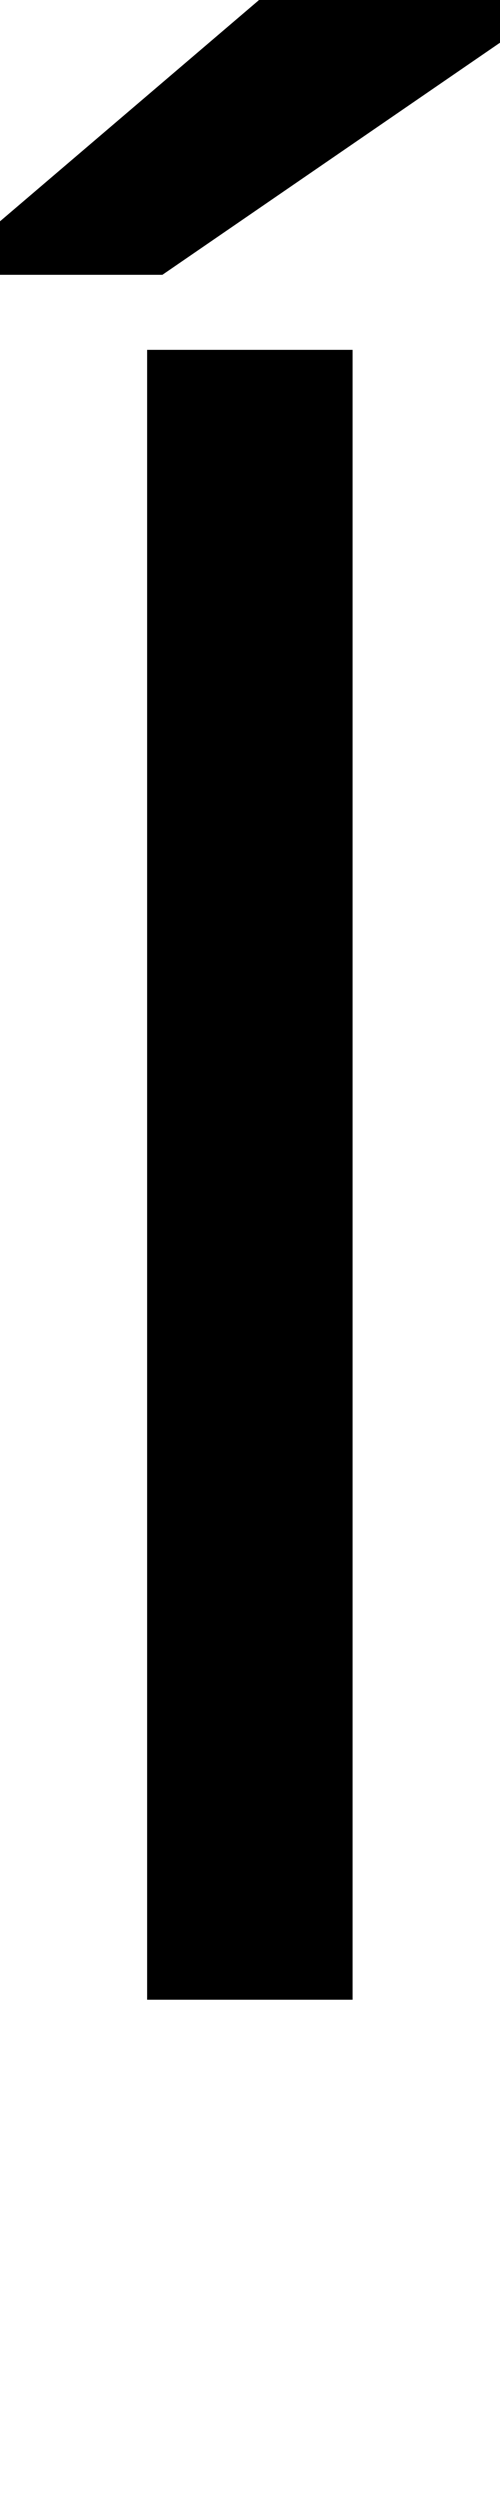 <?xml version="1.0" encoding="UTF-8" standalone="no"?>
<svg
   version="1.1"
   width="20"
   height="100"
   id="svg4460"
   sodipodi:docname="u00cd-Iacute.svg"
   inkscape:version="1.1.1 (3bf5ae0d25, 2021-09-20)"
   xmlns:inkscape="http://www.inkscape.org/namespaces/inkscape"
   xmlns:sodipodi="http://sodipodi.sourceforge.net/DTD/sodipodi-0.dtd"
   xmlns="http://www.w3.org/2000/svg"
   xmlns:svg="http://www.w3.org/2000/svg"
   xmlns:rdf="http://www.w3.org/1999/02/22-rdf-syntax-ns#"
   xmlns:cc="http://creativecommons.org/ns#"
   xmlns:dc="http://purl.org/dc/elements/1.1/">
  <sodipodi:namedview
     pagecolor="#ffffff"
     bordercolor="#666666"
     borderopacity="1"
     objecttolerance="10"
     gridtolerance="10"
     guidetolerance="10"
     inkscape:pageopacity="0"
     inkscape:pageshadow="2"
     inkscape:window-width="1920"
     inkscape:window-height="1000"
     id="namedview11"
     showgrid="true"
     inkscape:zoom="16"
     inkscape:cx="5.75"
     inkscape:cy="16.875"
     inkscape:window-x="2869"
     inkscape:window-y="-11"
     inkscape:window-maximized="1"
     inkscape:current-layer="text5282"
     inkscape:document-rotation="0"
     inkscape:pagecheckerboard="0"
     showguides="true"
     inkscape:guide-bbox="true"
     inkscape:lockguides="true">
    <inkscape:grid
       type="xygrid"
       id="grid823" />
    <sodipodi:guide
       position="0,86"
       orientation="66,0"
       id="guide957"
       inkscape:locked="true" />
    <sodipodi:guide
       position="0,20"
       orientation="0,50"
       id="guide959"
       inkscape:locked="true" />
    <sodipodi:guide
       position="50,20"
       orientation="-66,0"
       id="guide961"
       inkscape:locked="true" />
    <sodipodi:guide
       position="50,86"
       orientation="0,-50"
       id="guide963"
       inkscape:locked="true" />
    <sodipodi:guide
       position="9,64.33"
       orientation="8.539,0"
       id="guide1517"
       inkscape:locked="true" />
    <sodipodi:guide
       position="9,55.791"
       orientation="0,26.228"
       id="guide1519"
       inkscape:locked="true" />
    <sodipodi:guide
       position="35,93.437"
       orientation="-8.539,0"
       id="guide1521"
       inkscape:locked="true" />
    <sodipodi:guide
       position="35.228,64.33"
       orientation="0,-26.228"
       id="guide1523"
       inkscape:locked="true" />
  </sodipodi:namedview>
  <defs
     id="defs4462" />
  <g
     aria-label="C"
     id="text3215"
     style="font-size:32px;line-height:1.25"
     transform="translate(-37.75,-4)">
    <g
       aria-label="A"
       id="text5282"
       transform="matrix(1.629,0,0,2.829,-41.003,-68.777)">
      <path
         d="M 51.957,30.672 V 54 h 5.045 V 30.672 Z"
         style="font-weight:bold;font-size:12.7px;line-height:1;font-family:'Caviar Dreams';-inkscape-font-specification:'Caviar Dreams Bold';text-align:center;text-anchor:middle;fill:#000000;stroke:#ffffff;stroke-width:0;stroke-linecap:round"
         id="path468" />
      <path
         style="font-weight:bold;font-size:12.7px;line-height:1;font-family:'Caviar Dreams';-inkscape-font-specification:'Caviar Dreams Bold';text-align:center;text-anchor:middle;fill:#000000;stroke:#ffffff;stroke-width:0;stroke-linecap:round"
         d="m 62.153,25.723 -9.821,3.888 c -1.842,0 3.771,-2.3e-5 -5.525,0 l 7.903,-3.888 z"
         id="path452" />
    </g>
  </g>
</svg>
